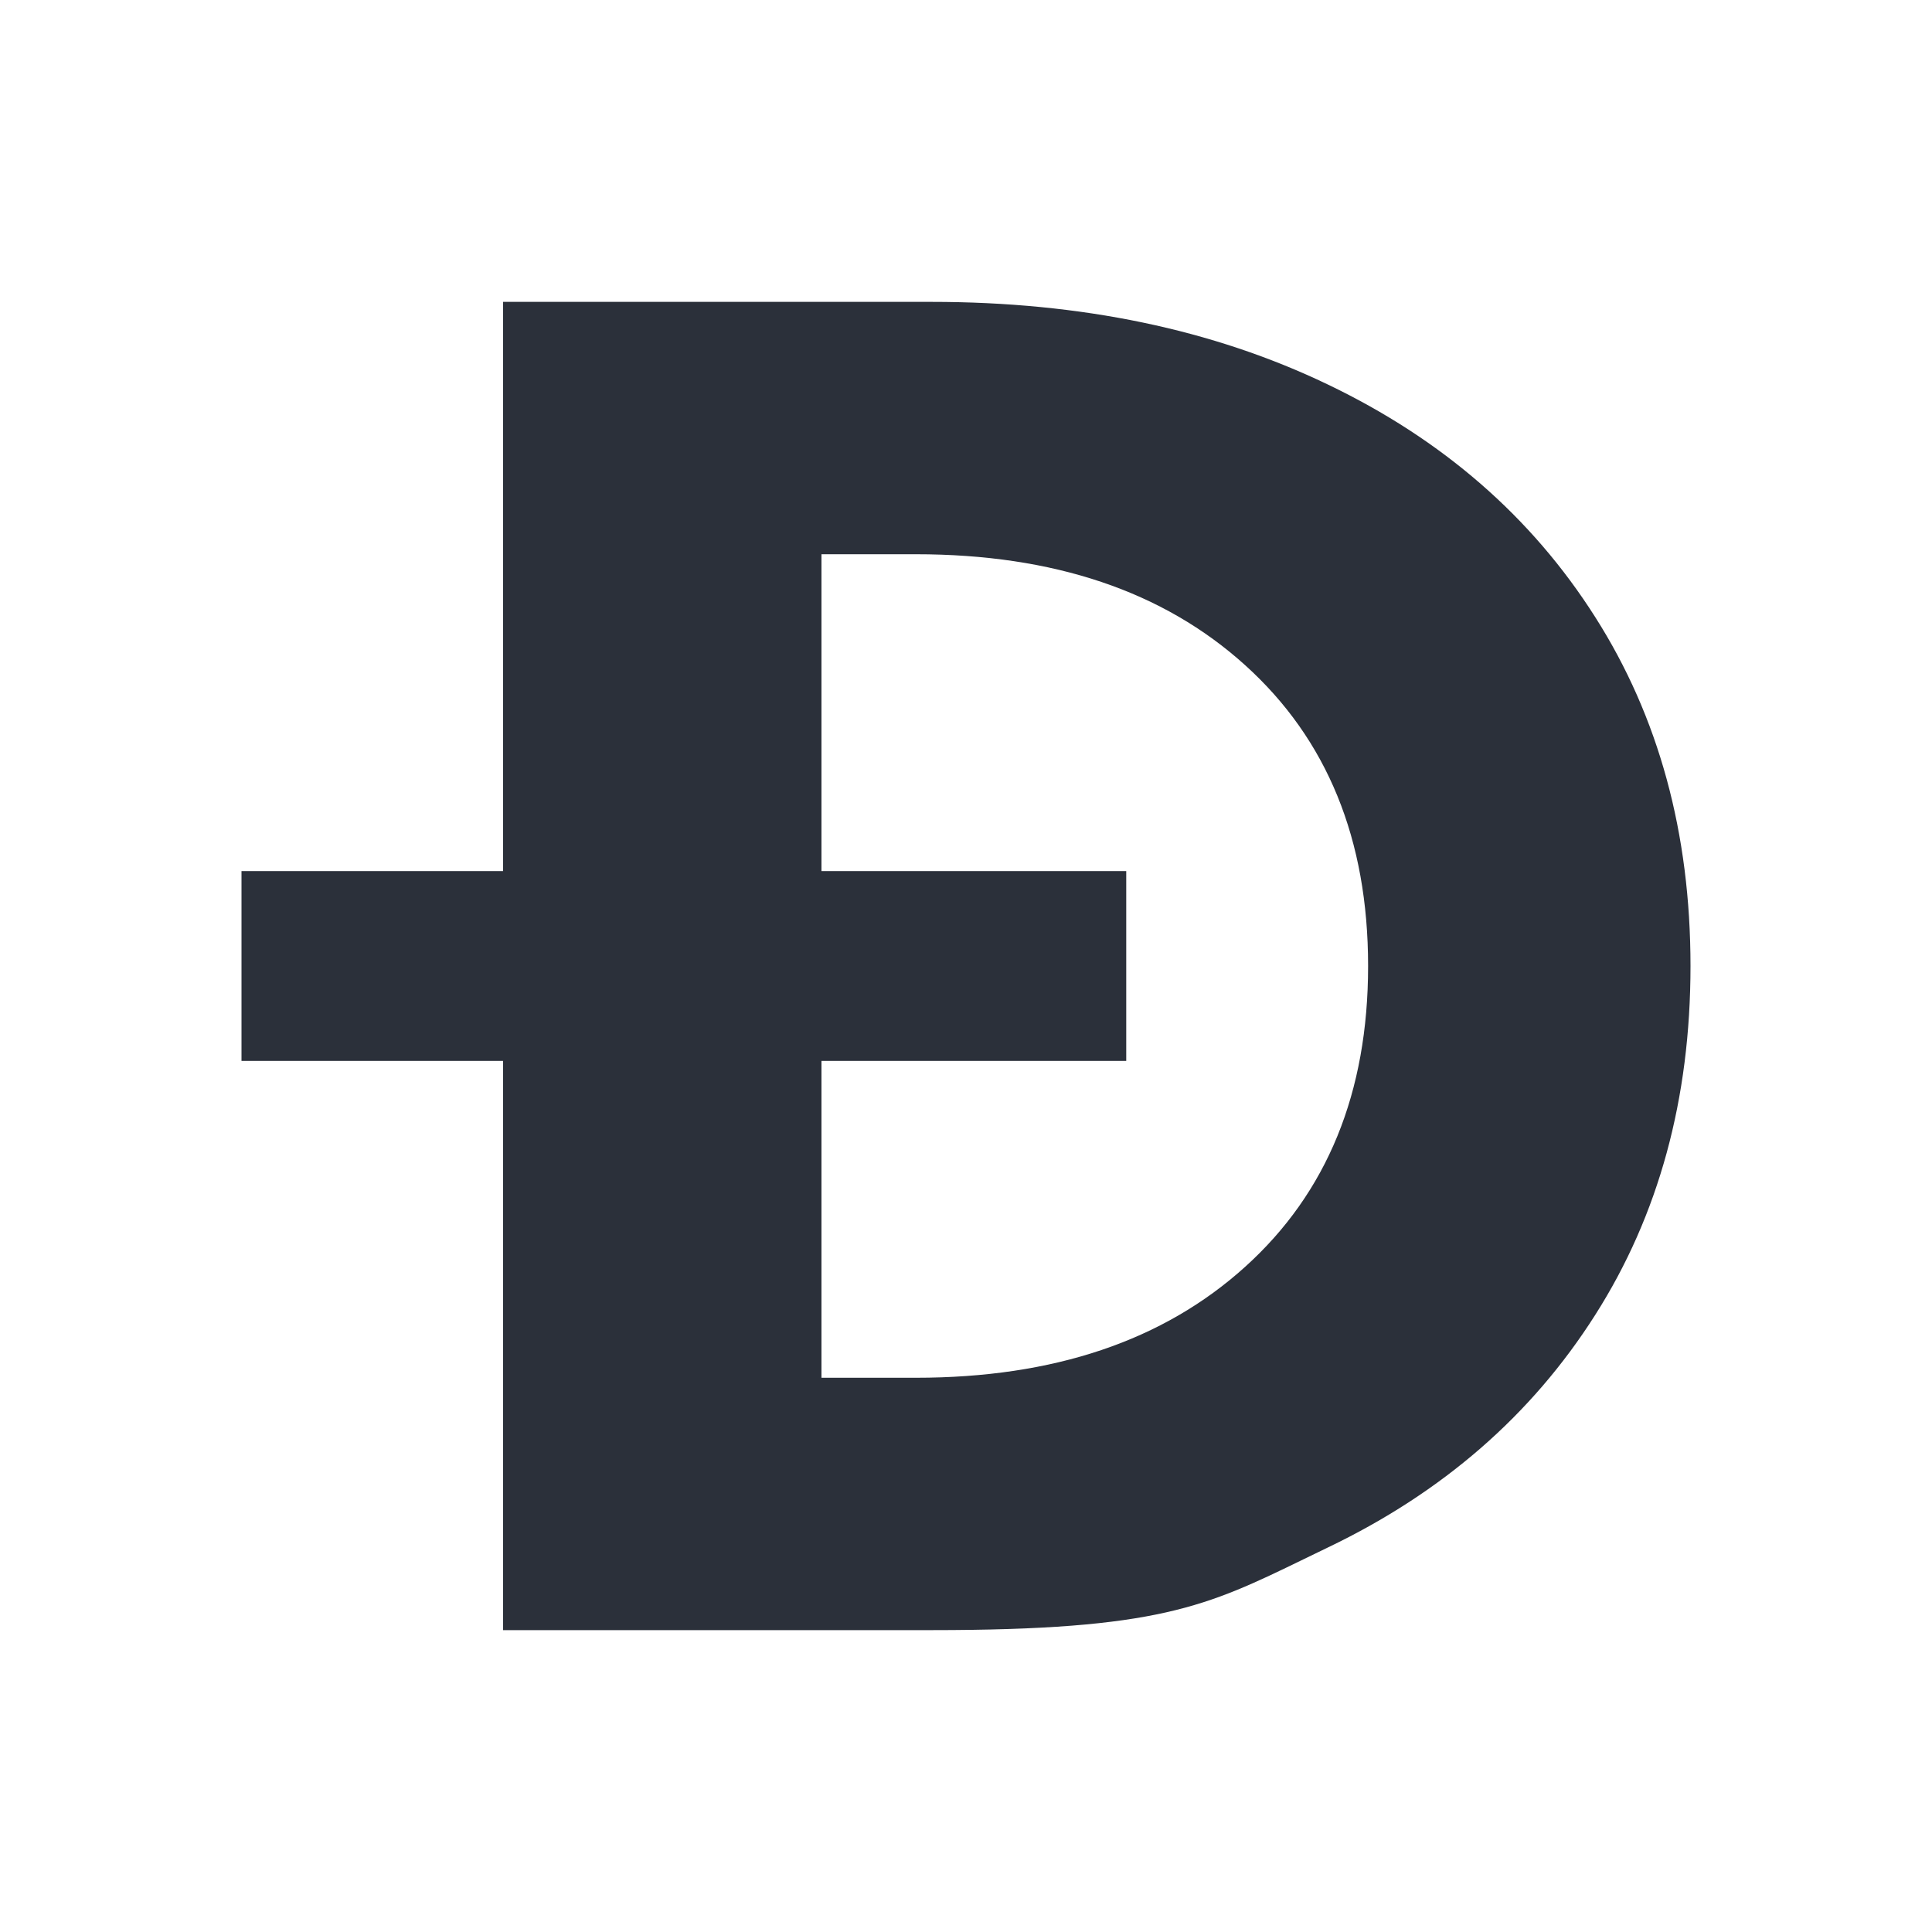 <svg viewBox="0 0 16 16" fill="none" xmlns="http://www.w3.org/2000/svg">
<path fill-rule="evenodd" clip-rule="evenodd" d="M7.715 2.5H4.166V7.214H2V8.786H4.166V13.5H7.715C9.589 13.5 9.992 13.304 10.8 12.911C10.862 12.881 10.928 12.849 10.996 12.816C11.946 12.361 12.684 11.719 13.21 10.891C13.737 10.064 14 9.1 14 8C14 6.9 13.737 5.936 13.21 5.109C12.684 4.281 11.946 3.639 10.996 3.184C10.046 2.728 8.953 2.5 7.715 2.5ZM6.803 8.786V11.41H7.585C8.725 11.41 9.634 11.104 10.312 10.491C10.991 9.878 11.33 9.048 11.33 8C11.33 6.952 10.991 6.122 10.312 5.509C9.634 4.896 8.725 4.59 7.585 4.59H6.803V7.214H9.327V8.786H6.803Z" fill="#2B303A"/>
</svg>
